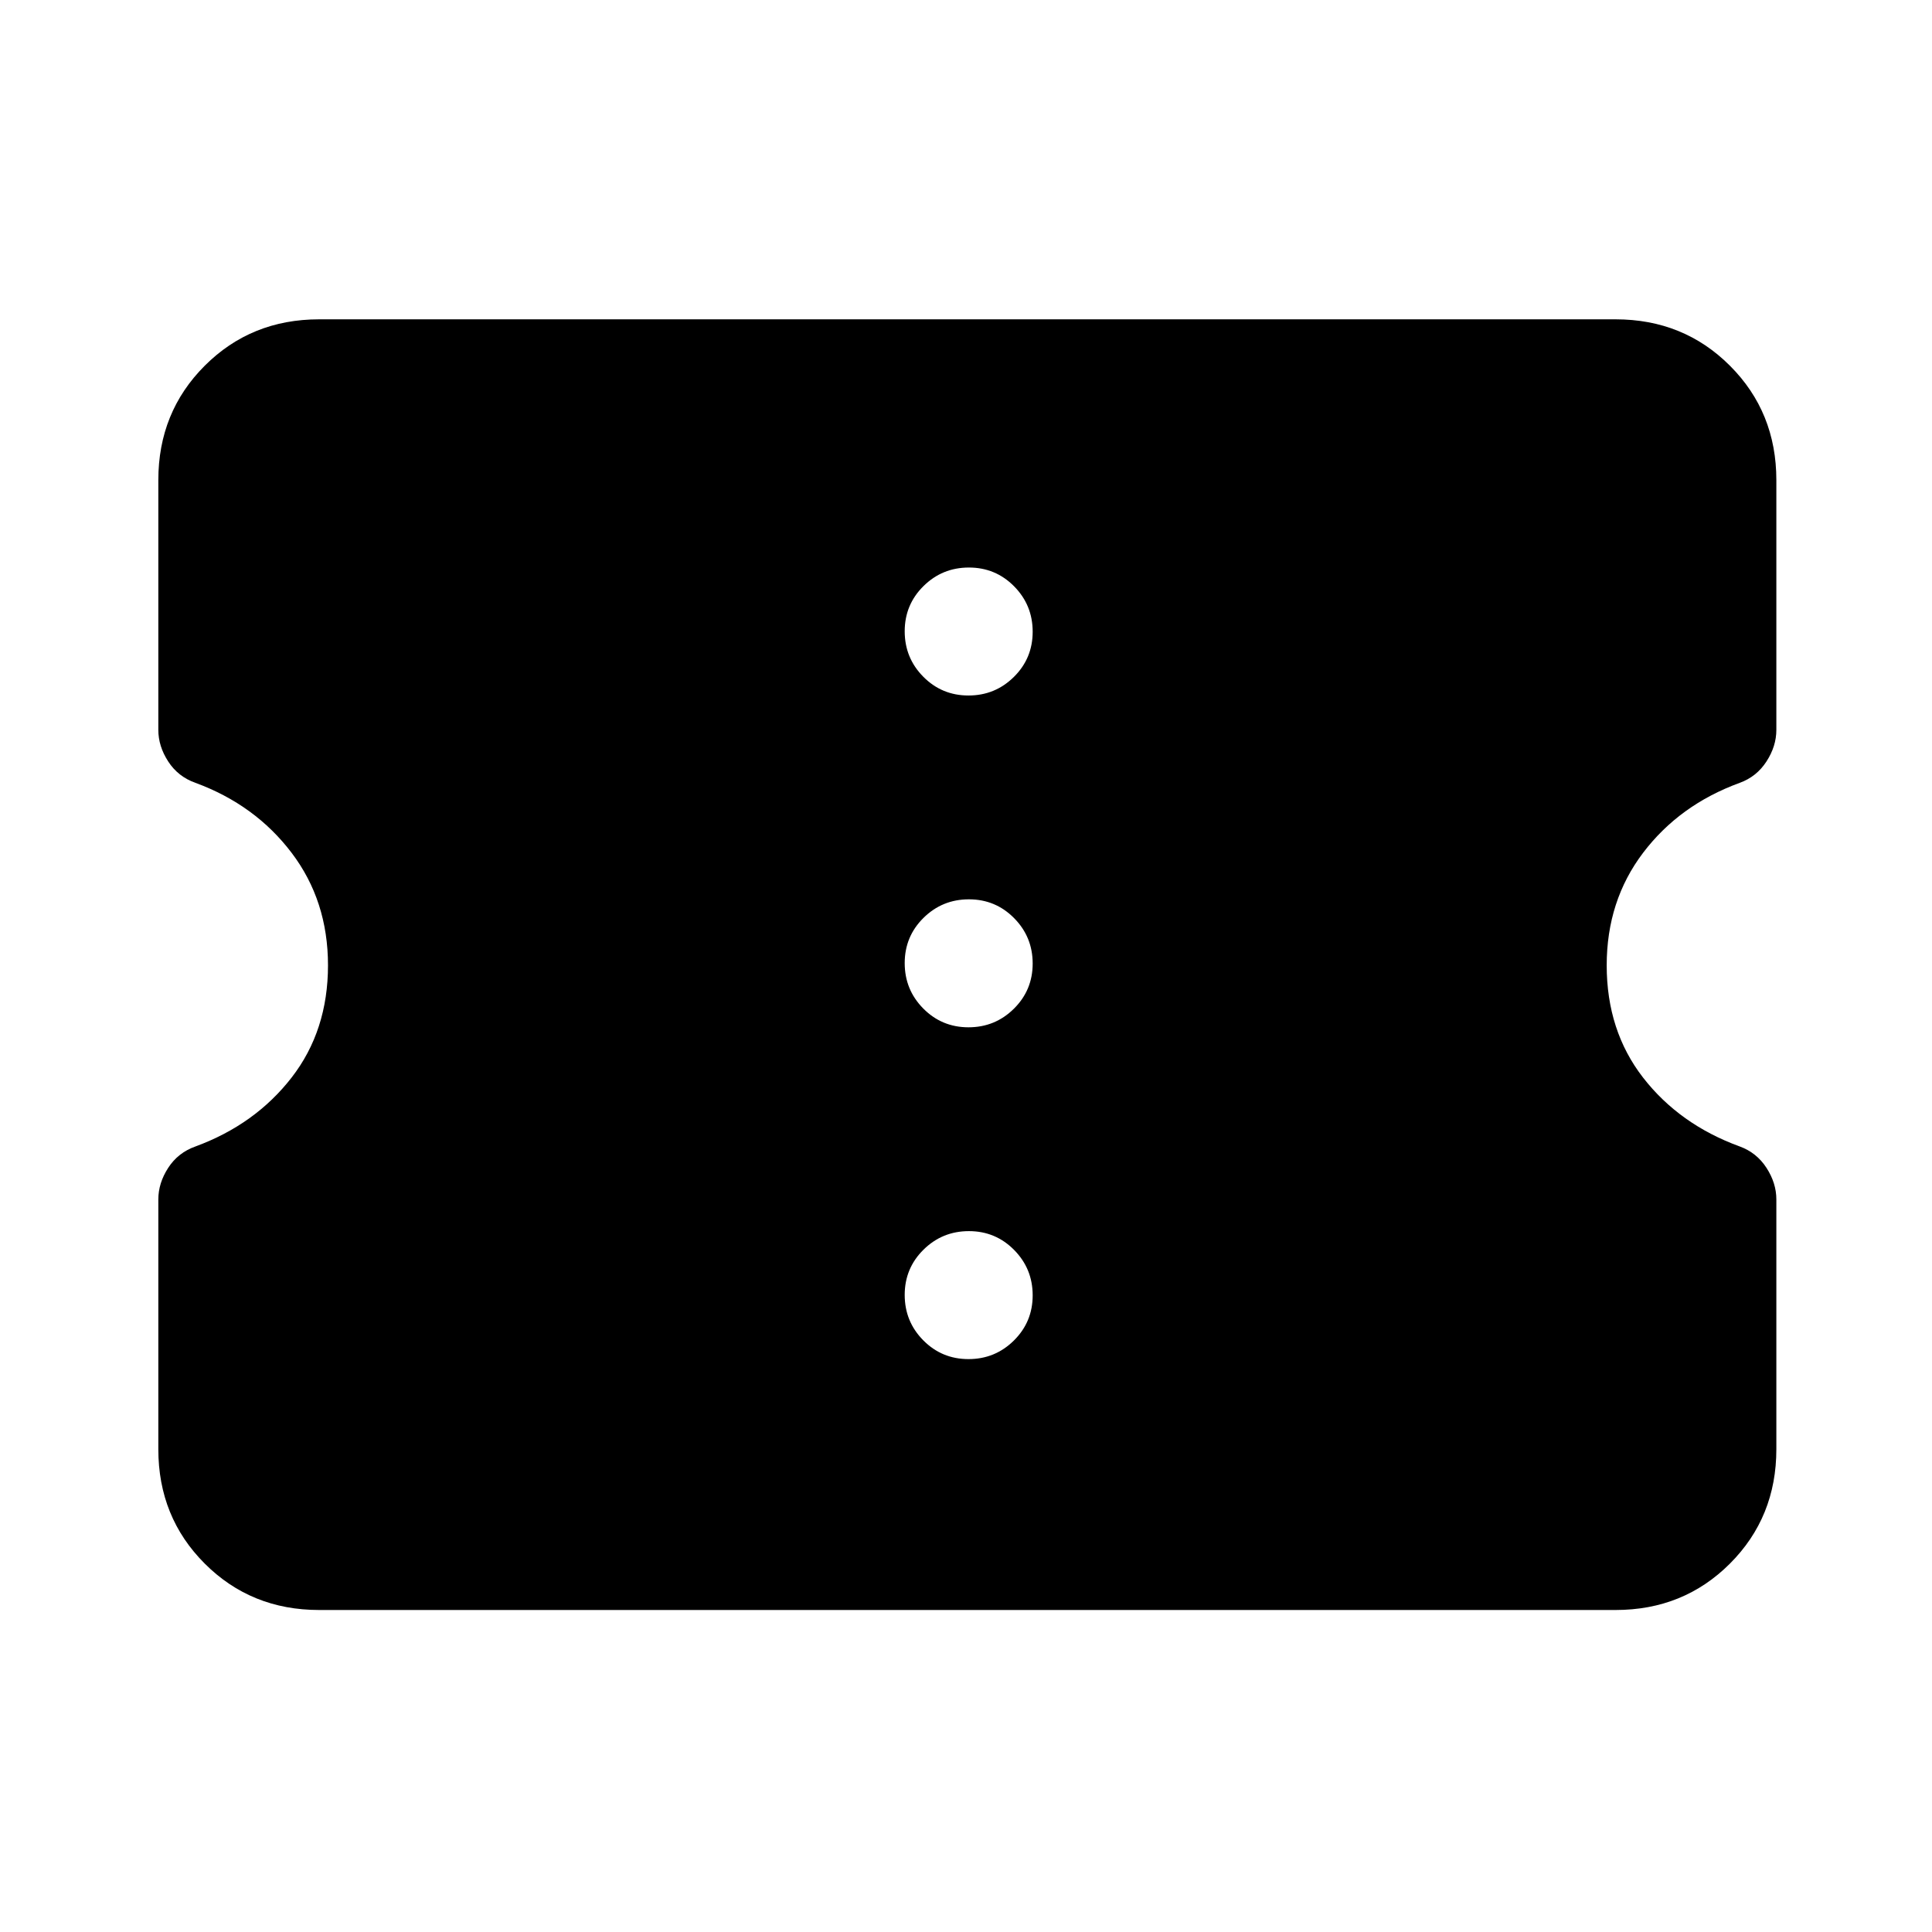 <svg xmlns="http://www.w3.org/2000/svg" height="40" viewBox="0 -960 960 960" width="40"><path d="M158.57-160q-33.78 0-56.84-23.06-23.06-23.06-23.06-56.84v-124.11q0-8.12 4.91-15.7 4.91-7.57 13.55-10.62 29.69-10.93 47.77-34.24 18.08-23.31 18.08-55.78 0-32.06-18.08-55.89-18.08-23.84-47.77-34.77-8.64-3.04-13.55-10.62-4.91-7.57-4.91-15.69v-124.11q0-33.78 23.06-56.84 23.06-23.06 56.84-23.06h644.2q33.77 0 56.83 23.06 23.06 23.06 23.06 56.84v124.11q0 8.12-4.91 15.69-4.91 7.58-13.29 10.62-29.95 10.93-48.03 34.78-18.07 23.85-18.07 55.91 0 32.47 18.07 55.77 18.08 23.29 48.03 34.22 8.38 3.05 13.29 10.62 4.91 7.58 4.91 15.7v124.11q0 33.78-23.06 56.84Q836.54-160 802.77-160h-644.2Zm322.66-124.67q13.23 0 22.56-9.23 9.34-9.23 9.34-22.46t-9.23-22.56q-9.23-9.34-22.46-9.34t-22.57 9.23q-9.33 9.23-9.33 22.46 0 13.24 9.23 22.57t22.46 9.33Zm0-164.87q13.23 0 22.56-9.23 9.34-9.23 9.34-22.46t-9.23-22.56q-9.23-9.34-22.46-9.34t-22.57 9.23q-9.33 9.23-9.33 22.46t9.23 22.57q9.23 9.33 22.46 9.33Zm0-164.87q13.23 0 22.56-9.23 9.34-9.23 9.34-22.46t-9.23-22.57q-9.23-9.33-22.46-9.33t-22.57 9.23q-9.33 9.23-9.33 22.46t9.23 22.57q9.23 9.33 22.46 9.33Z"/></svg>